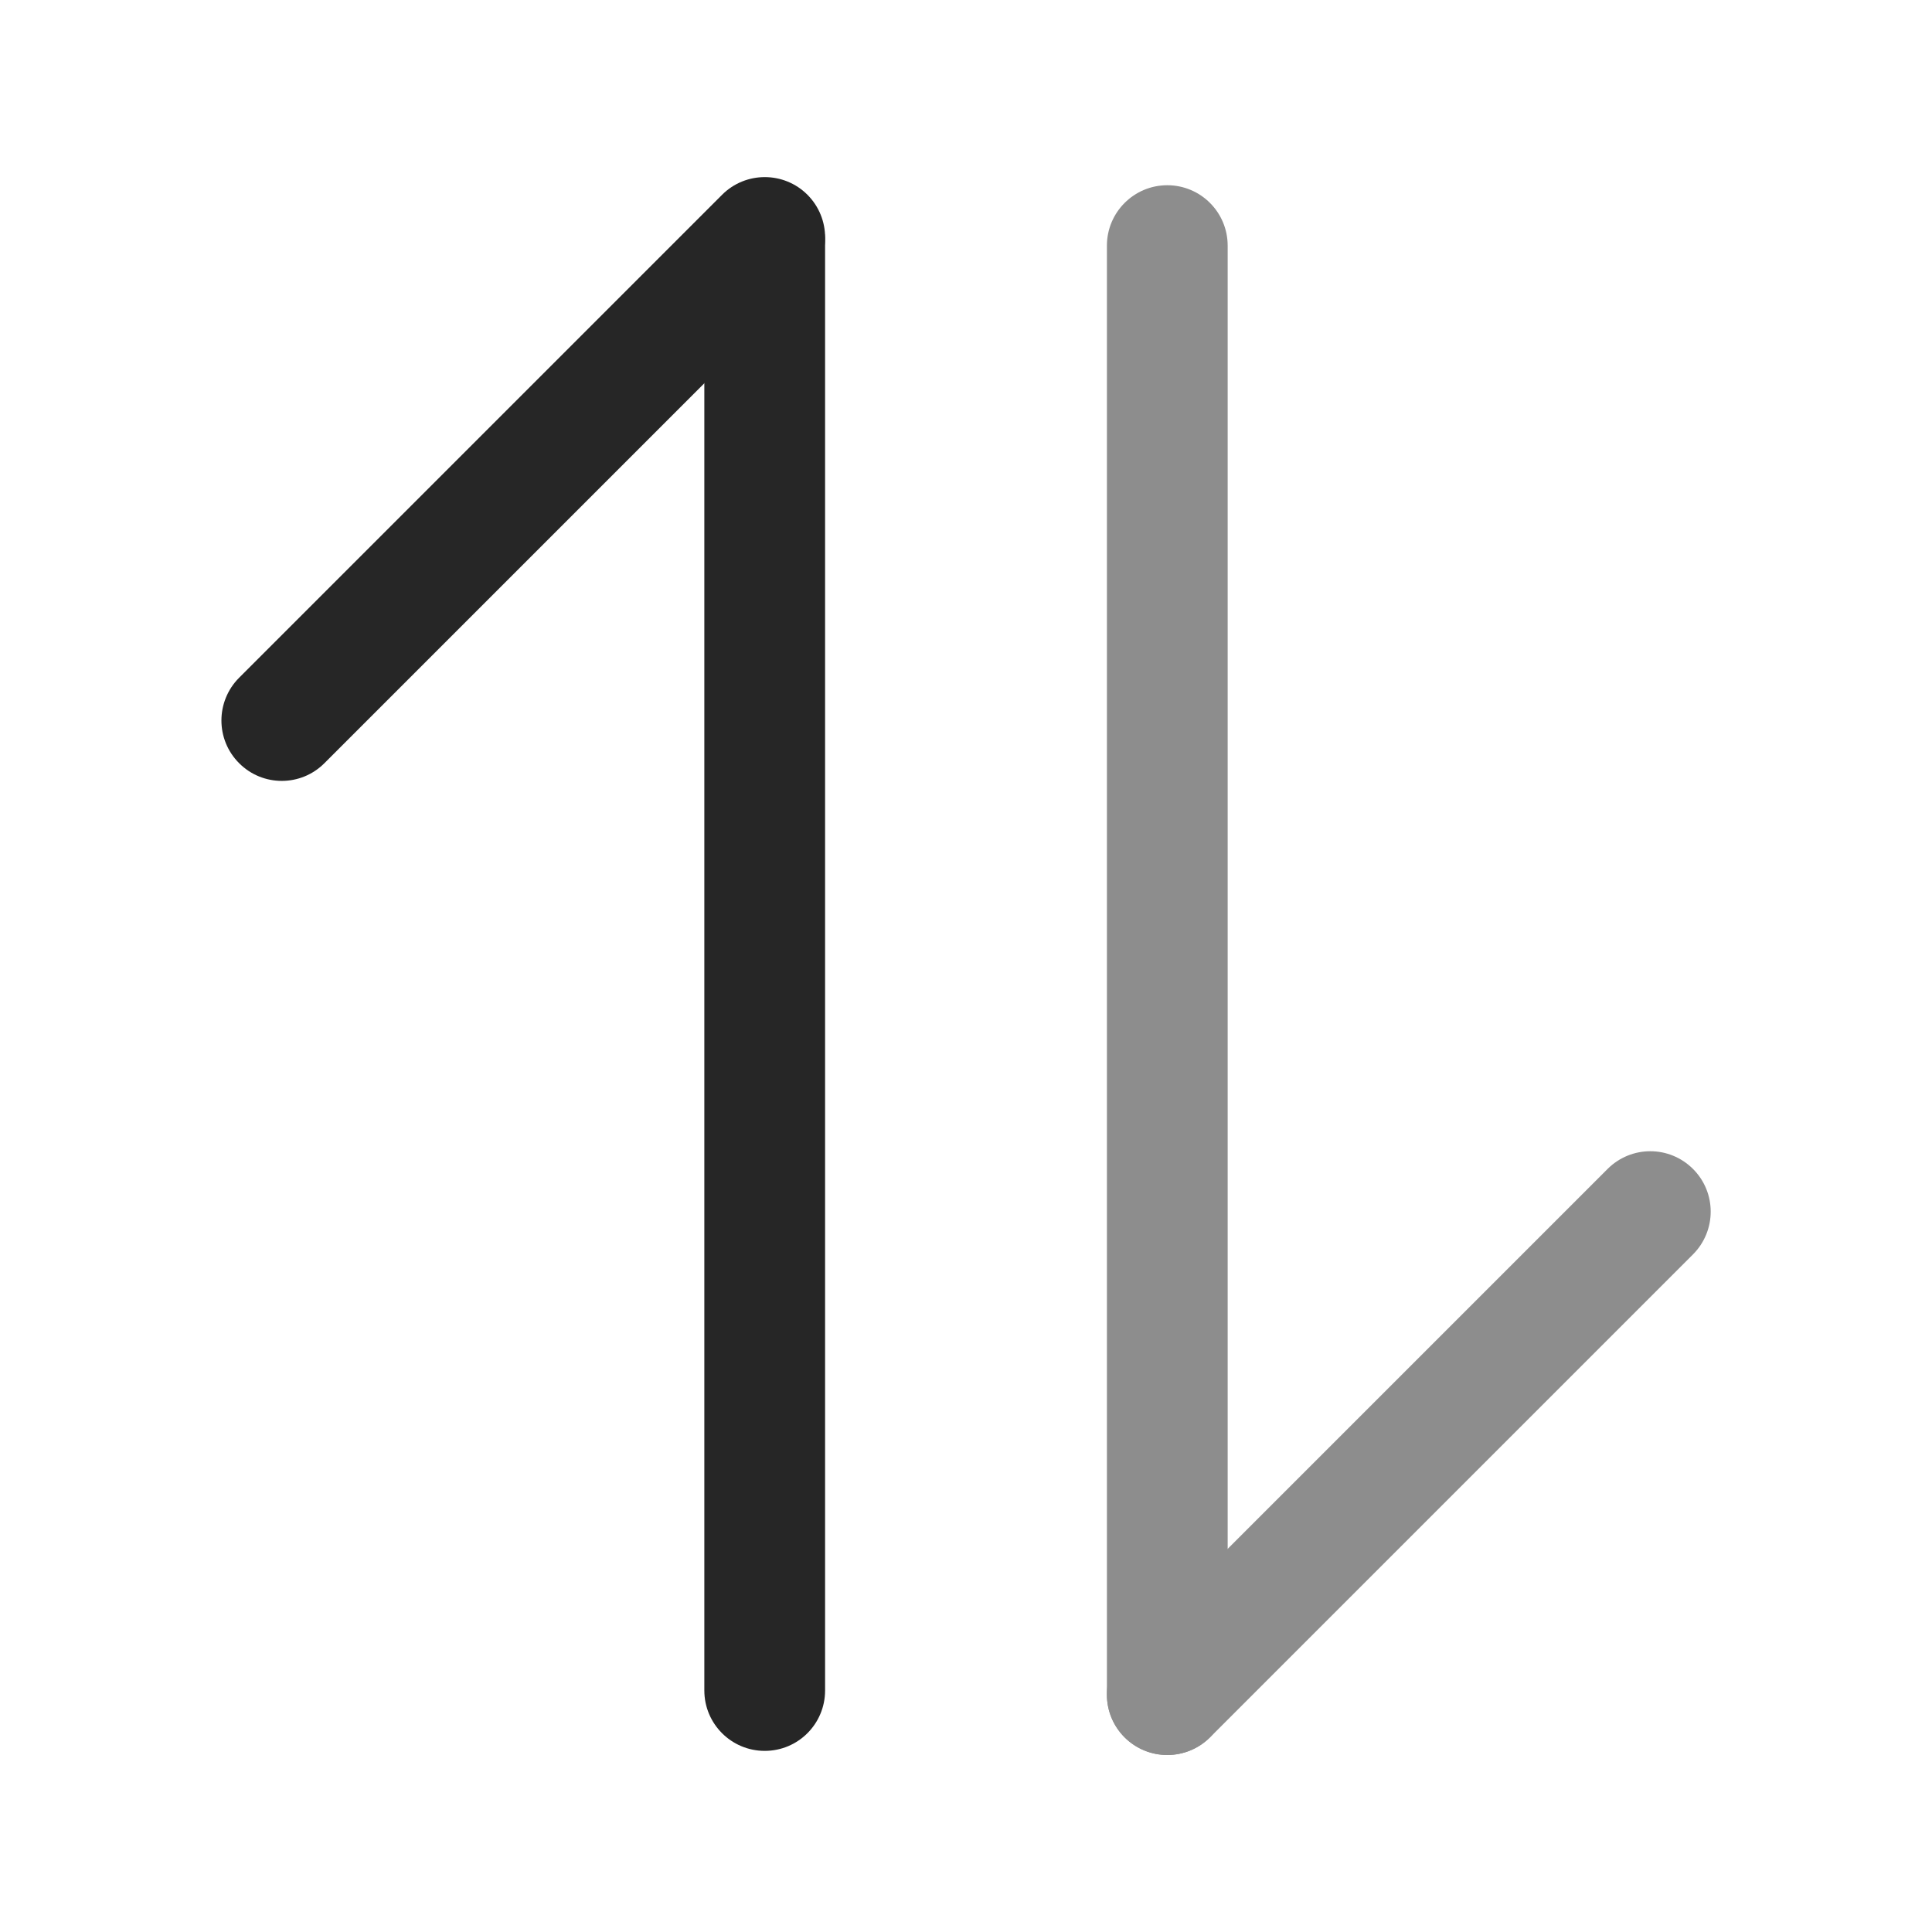 <svg width="16" height="16" viewBox="0 0 16 16" fill="none" xmlns="http://www.w3.org/2000/svg">
<path d="M6.333 1.5C6.61 1.5 6.833 1.724 6.833 2V14C6.833 14.276 6.61 14.5 6.333 14.5C6.057 14.5 5.833 14.276 5.833 14V2C5.833 1.724 6.057 1.5 6.333 1.5Z" fill="#262626"/>
<path d="M6.687 1.613C6.492 1.418 6.175 1.418 5.98 1.613L1.98 5.613C1.785 5.809 1.785 6.125 1.98 6.32C2.175 6.516 2.492 6.516 2.687 6.32L6.687 2.32C6.882 2.125 6.882 1.809 6.687 1.613Z" fill="#262626"/>
<path d="M9.667 1.534C9.943 1.534 10.167 1.758 10.167 2.034V14.034C10.167 14.31 9.943 14.534 9.667 14.534C9.391 14.534 9.167 14.31 9.167 14.034V2.034C9.167 1.758 9.391 1.534 9.667 1.534Z" fill="#8D8D8D"/>
<path d="M14.021 9.681C14.216 9.876 14.216 10.192 14.021 10.388L10.021 14.388C9.825 14.583 9.509 14.583 9.313 14.388C9.118 14.192 9.118 13.876 9.313 13.681L13.313 9.681C13.509 9.485 13.825 9.485 14.021 9.681Z" fill="#8D8D8D"/>
</svg>
